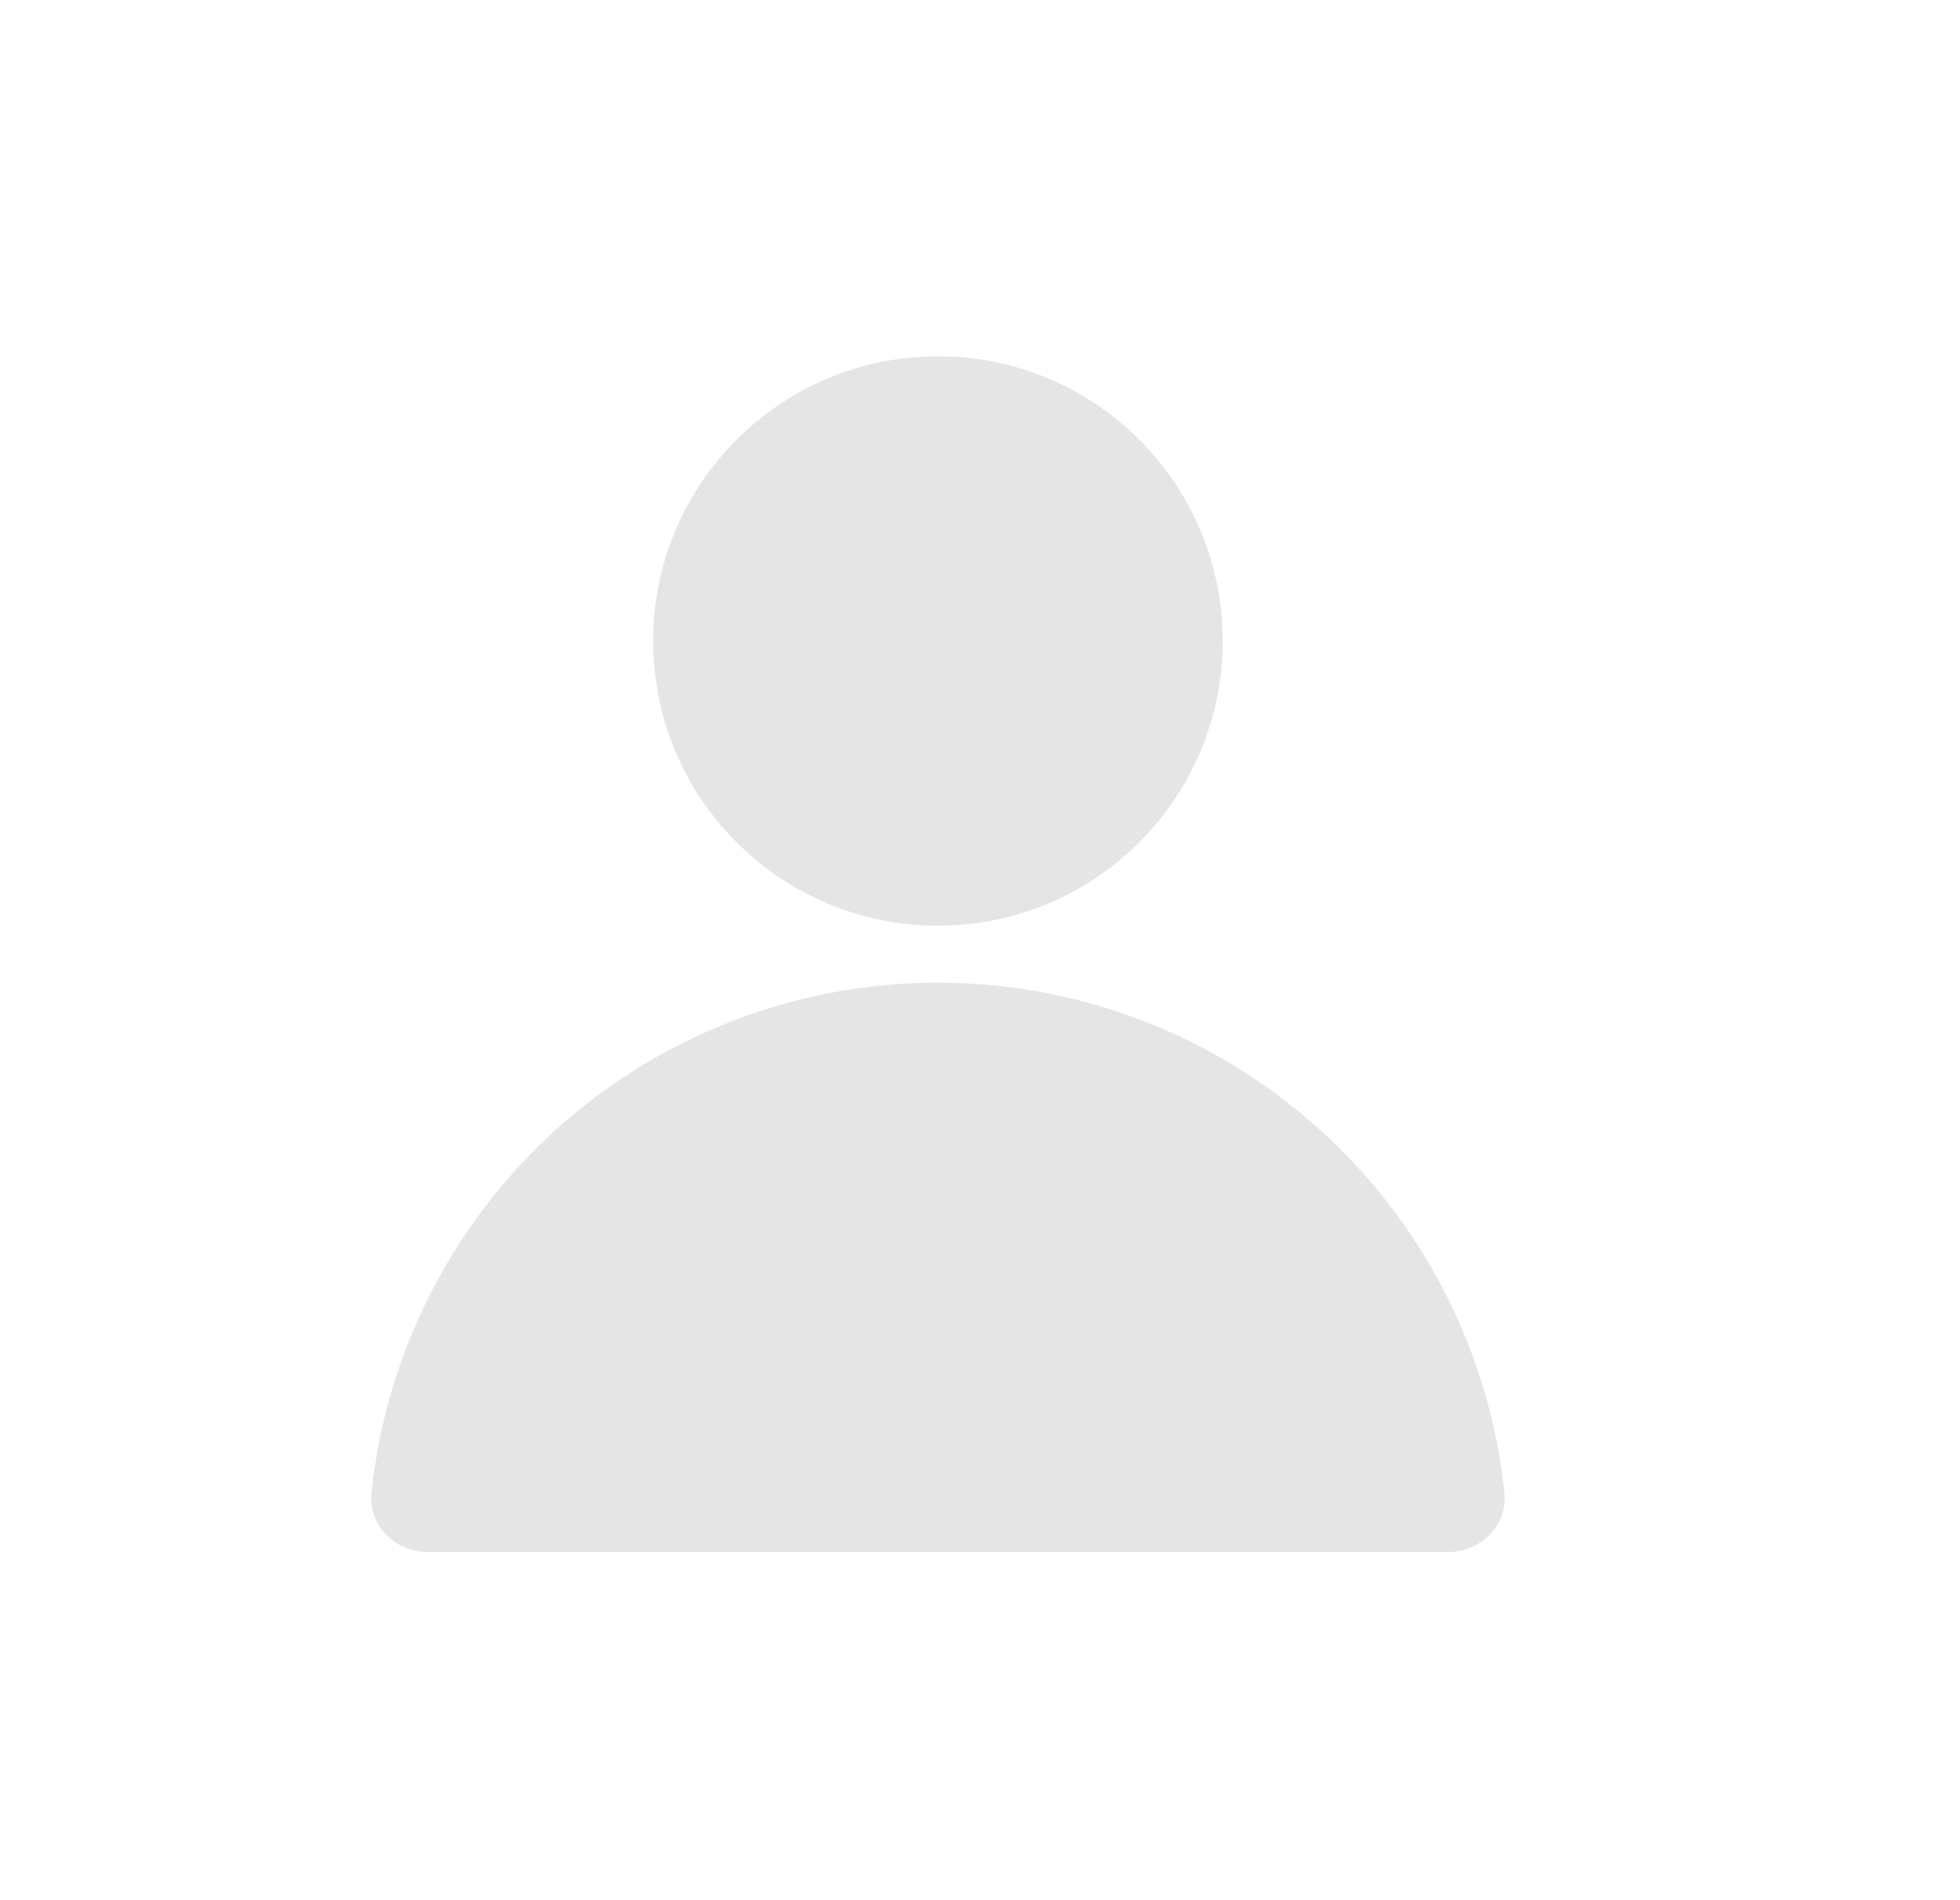 <svg width="33" height="32" viewBox="0 0 33 32" fill="none" xmlns="http://www.w3.org/2000/svg">
<path fill-rule="evenodd" clip-rule="evenodd" d="M15.792 15.589C18.44 15.589 20.586 13.443 20.586 10.794C20.586 8.147 18.44 6 15.792 6C13.144 6 10.997 8.147 10.997 10.794C10.997 13.443 13.144 15.589 15.792 15.589ZM25.329 25.139C25.386 25.688 24.933 26.137 24.381 26.137H15.792L7.203 26.137C6.65 26.137 6.197 25.688 6.255 25.139C6.483 22.962 7.45 20.918 9.011 19.357C10.81 17.558 13.249 16.548 15.792 16.548C18.335 16.548 20.774 17.558 22.572 19.357C24.134 20.918 25.101 22.962 25.329 25.139Z" fill="#E5E5E5"/>
</svg>
